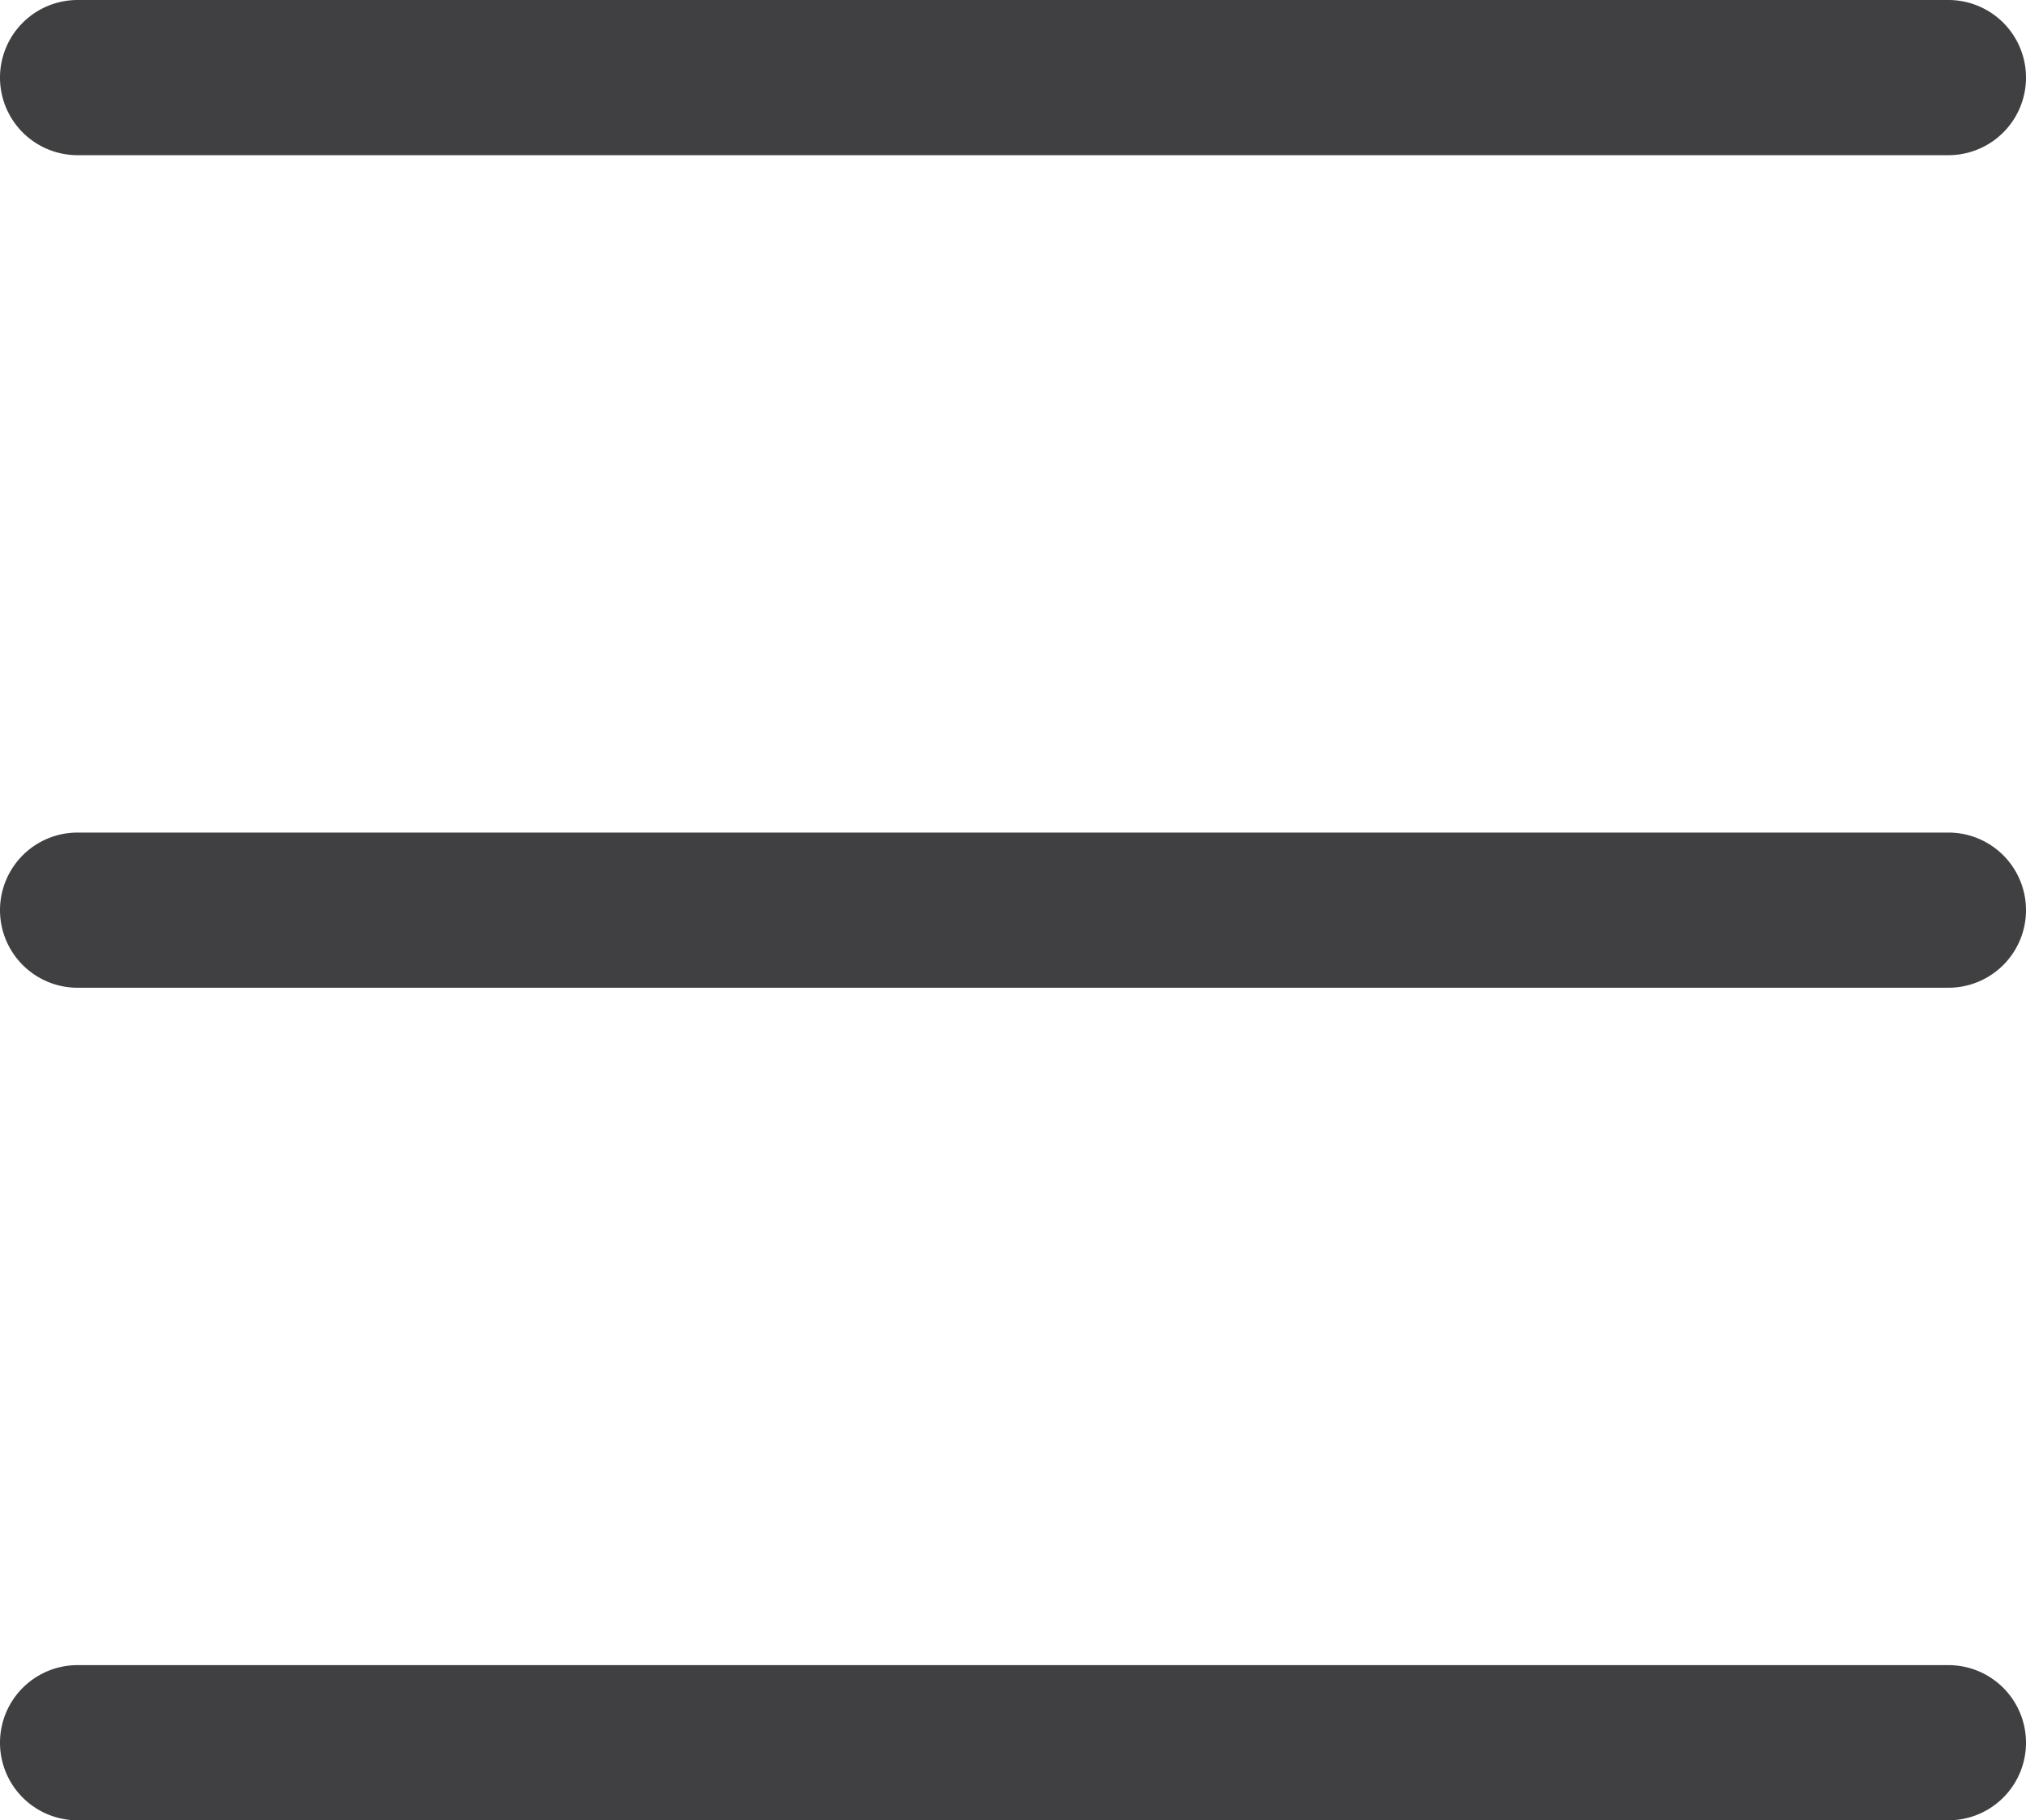 <svg id="Layer_1" data-name="Layer 1" xmlns="http://www.w3.org/2000/svg" viewBox="0 0 483 434"><defs><style>.cls-1{fill:#404042;}</style></defs><title>menu</title><path class="cls-1" d="M34.5,75h446a18.5,18.5,0,0,0,0-37H34.5a18.5,18.5,0,0,0,0,37Z" transform="translate(-16 -38)"/><path class="cls-1" d="M480.5,236.5H34.5a18.5,18.5,0,0,0,0,37h446a18.5,18.5,0,0,0,0-37Z" transform="translate(-16 -38)"/><path class="cls-1" d="M480.5,435H34.5a18.5,18.5,0,0,0,0,37h446a18.5,18.5,0,0,0,0-37Z" transform="translate(-16 -38)"/></svg>
